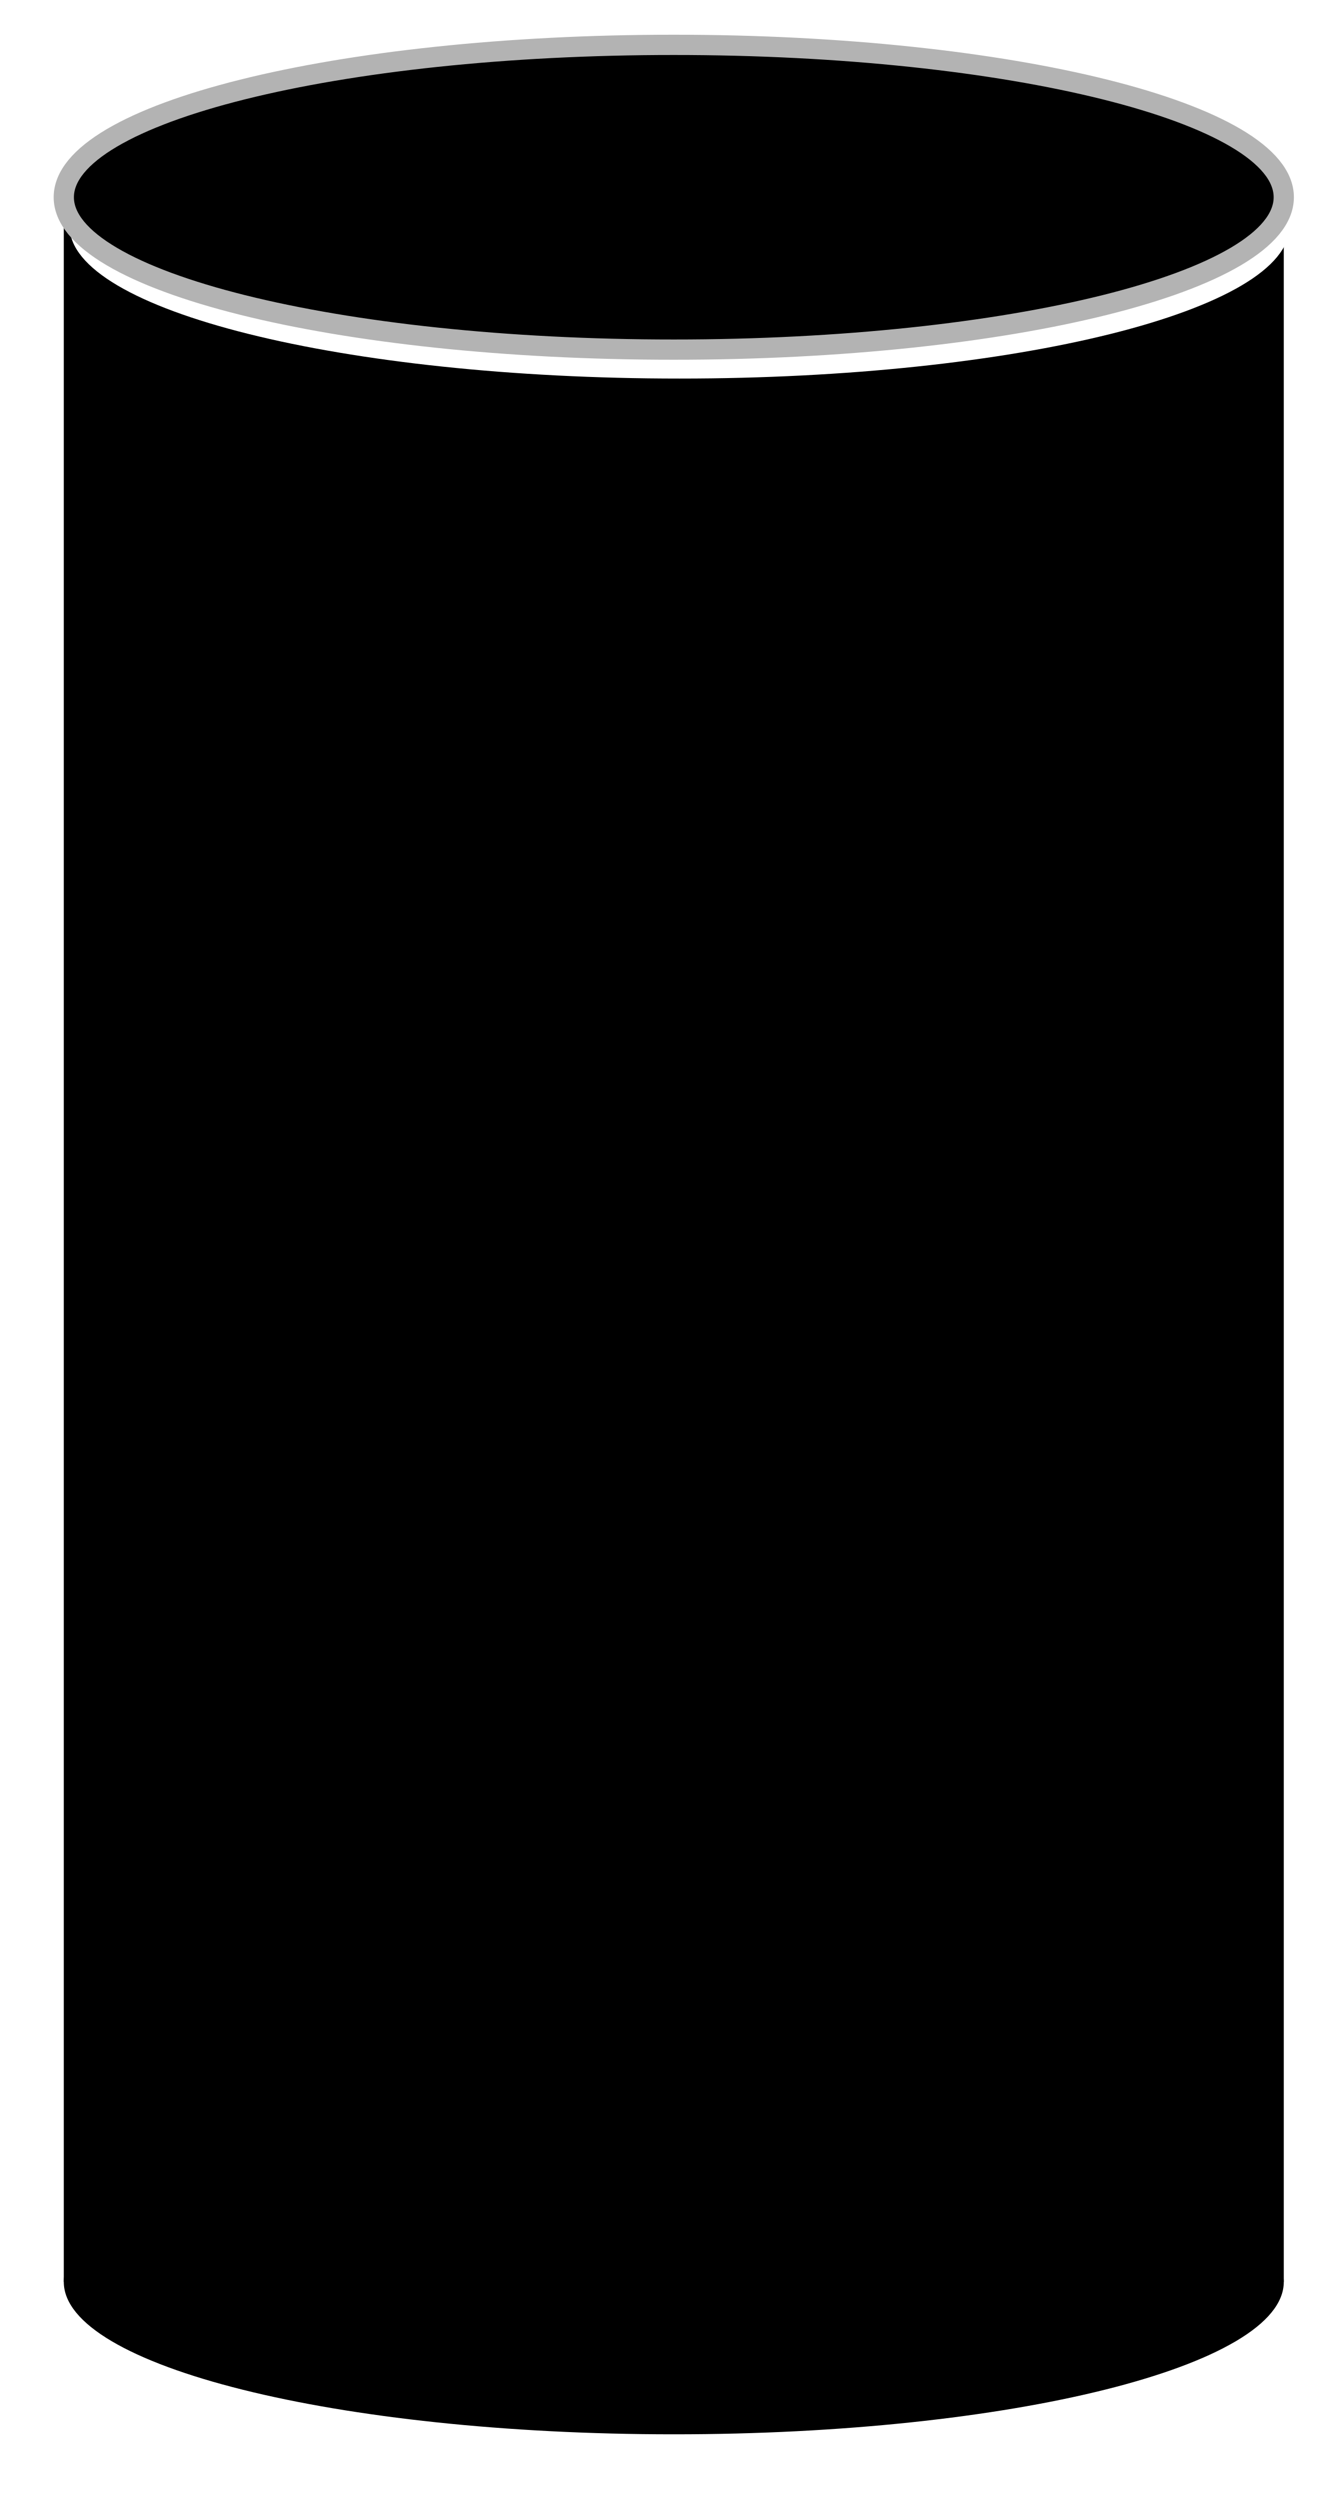 <?xml version="1.0" encoding="UTF-8" standalone="no"?>
<!DOCTYPE svg PUBLIC "-//W3C//DTD SVG 1.1//EN" "http://www.w3.org/Graphics/SVG/1.1/DTD/svg11.dtd">
<svg version="1.1" xmlns="http://www.w3.org/2000/svg" xmlns:xlink="http://www.w3.org/1999/xlink" preserveAspectRatio="xMidYMid meet" viewBox="0 0 231 432" width="231" height="432"><defs><path d="M-234.93 -464.05L-234.93 -95.23L-461.2 -95.23L-461.2 -464.05L-234.93 -464.05Z" id="cC6TroDld"></path><path d="M-348.06 -437.09C-410.51 -437.09 -461.2 -449.18 -461.2 -464.05C-461.2 -478.93 -410.51 -491.01 -348.06 -491.01C-285.62 -491.01 -234.93 -478.93 -234.93 -464.05C-234.93 -449.18 -285.62 -437.09 -348.06 -437.09Z" id="e3CQmlJas"></path><path d="M-348.06 -437.09C-410.51 -437.09 -461.2 -449.18 -461.2 -464.05C-461.2 -478.93 -410.51 -491.01 -348.06 -491.01C-285.62 -491.01 -234.93 -478.93 -234.93 -464.05C-234.93 -449.18 -285.62 -437.09 -348.06 -437.09Z" id="b1803OD19f"></path><path d="M-348.06 -68.28C-410.51 -68.28 -461.2 -80.35 -461.2 -95.23C-461.2 -110.1 -410.51 -122.18 -348.06 -122.18C-285.62 -122.18 -234.93 -110.1 -234.93 -95.23C-234.93 -80.35 -285.62 -68.28 -348.06 -68.28Z" id="c3CfQp79Ep"></path><path d="M549.34 -271.67L549.34 86.98L338.41 86.98L338.41 -271.67L549.34 -271.67Z" id="a3tc7Ptwv"></path><path d="M443.88 -245.46C385.67 -245.46 338.41 -257.21 338.41 -271.67C338.41 -286.14 385.67 -297.89 443.88 -297.89C502.09 -297.89 549.34 -286.14 549.34 -271.67C549.34 -257.21 502.09 -245.46 443.88 -245.46Z" id="awrz9L2GV"></path><path d="M443.88 -245.46C385.67 -245.46 338.41 -257.21 338.41 -271.67C338.41 -286.14 385.67 -297.89 443.88 -297.89C502.09 -297.89 549.34 -286.14 549.34 -271.67C549.34 -257.21 502.09 -245.46 443.88 -245.46Z" id="b6wXrk4KjR"></path><path d="M443.88 113.18C385.67 113.18 338.41 101.45 338.41 86.98C338.41 72.51 385.67 60.77 443.88 60.77C502.09 60.77 549.34 72.51 549.34 86.98C549.34 101.45 502.09 113.18 443.88 113.18Z" id="c1M9vy7nO8"></path><path d="M-183.43 713.13L-183.43 1081.95L-409.7 1081.95L-409.7 713.13L-183.43 713.13Z" id="aofYgdTJ1"></path><path d="M-296.57 740.09C-359.01 740.09 -409.7 728.01 -409.7 713.14C-409.7 698.26 -359.01 686.18 -296.57 686.18C-234.13 686.18 -183.43 698.26 -183.43 713.14C-183.43 728.01 -234.13 740.09 -296.57 740.09Z" id="b9FYEdlgS"></path><path d="M-296.57 740.09C-359.01 740.09 -409.7 728.01 -409.7 713.14C-409.7 698.26 -359.01 686.18 -296.57 686.18C-234.13 686.18 -183.43 698.26 -183.43 713.14C-183.43 728.01 -234.13 740.09 -296.57 740.09Z" id="b8izVaLAh"></path><path d="M-296.57 1108.91C-359.01 1108.91 -409.7 1096.83 -409.7 1081.95C-409.7 1067.08 -359.01 1055 -296.57 1055C-234.13 1055 -183.43 1067.08 -183.43 1081.95C-183.43 1096.83 -234.13 1108.91 -296.57 1108.91Z" id="a1pWuQfxxX"></path><path d="M221.97 34.08L221.97 394.29L11.03 394.29L11.03 34.08L221.97 34.08Z" id="d2CZVwZOZf"></path><path d="M116.5 60.41C58.29 60.41 11.03 48.61 11.03 34.08C11.03 19.55 58.29 7.75 116.5 7.75C174.71 7.75 221.97 19.55 221.97 34.08C221.97 48.61 174.71 60.41 116.5 60.41Z" id="b3hKehnMry"></path><path d="M116.5 60.41C58.29 60.41 11.03 48.61 11.03 34.08C11.03 19.55 58.29 7.75 116.5 7.75C174.71 7.75 221.97 19.55 221.97 34.08C221.97 48.61 174.71 60.41 116.5 60.41Z" id="bZT47YC3"></path><path d="M116.5 420.62C58.29 420.62 11.03 408.83 11.03 394.29C11.03 379.77 58.29 367.97 116.5 367.97C174.71 367.97 221.97 379.77 221.97 394.29C221.97 408.83 174.71 420.62 116.5 420.62Z" id="a6ycuNTp0"></path></defs><g><g><g><g><use xlink:href="#cC6TroDld" opacity="1" fill="#656566" fill-opacity="1"></use><g><use xlink:href="#cC6TroDld" opacity="1" fill-opacity="0" stroke="#000000" stroke-width="1" stroke-opacity="0"></use></g></g><g><use xlink:href="#e3CQmlJas" opacity="1" fill="#a2a2a2" fill-opacity="1"></use><g><use xlink:href="#e3CQmlJas" opacity="1" fill-opacity="0" stroke="#000000" stroke-width="1" stroke-opacity="0"></use></g></g><g><use xlink:href="#b1803OD19f" opacity="1" fill="#000000" fill-opacity="0"></use><g><use xlink:href="#b1803OD19f" opacity="1" fill-opacity="0" stroke="#000000" stroke-width="3.5" stroke-opacity="1"></use></g></g><g><use xlink:href="#c3CfQp79Ep" opacity="1" fill="#656566" fill-opacity="1"></use><g><use xlink:href="#c3CfQp79Ep" opacity="1" fill-opacity="0" stroke="#000000" stroke-width="1" stroke-opacity="0"></use></g></g></g><g><g><filter id="shadow3131697" x="263.41" y="-346.67" width="361.93" height="513.64" filterUnits="userSpaceOnUse" primitiveUnits="userSpaceOnUse"><feFlood></feFlood><feComposite in2="SourceAlpha" operator="in"></feComposite><feGaussianBlur stdDeviation="5.39"></feGaussianBlur><feOffset dx="1" dy="5" result="afterOffset"></feOffset><feFlood flood-color="#2720d7" flood-opacity="0.5"></feFlood><feComposite in2="afterOffset" operator="in"></feComposite><feMorphology operator="dilate" radius="7"></feMorphology><feComposite in2="SourceAlpha" operator="out"></feComposite></filter><path d="M549.34 -271.67L549.34 86.98L338.41 86.98L338.41 -271.67L549.34 -271.67Z" id="aASD5iqM1" fill="white" fill-opacity="1" filter="url(#shadow3131697)"></path></g><use xlink:href="#a3tc7Ptwv" opacity="1" fill="#656566" fill-opacity="1"></use><g><use xlink:href="#a3tc7Ptwv" opacity="1" fill-opacity="0" stroke="#000000" stroke-width="1" stroke-opacity="0"></use></g></g><g><g><filter id="shadow4061041" x="267.41" y="-368.89" width="353.93" height="195.43" filterUnits="userSpaceOnUse" primitiveUnits="userSpaceOnUse"><feFlood></feFlood><feComposite in2="SourceAlpha" operator="in"></feComposite><feGaussianBlur stdDeviation="5.39"></feGaussianBlur><feOffset dx="1" dy="1" result="afterOffset"></feOffset><feFlood flood-color="#2720d7" flood-opacity="0.5"></feFlood><feComposite in2="afterOffset" operator="in"></feComposite><feMorphology operator="dilate" radius="7"></feMorphology><feComposite in2="SourceAlpha" operator="out"></feComposite></filter><path d="M443.88 -245.46C385.67 -245.46 338.41 -257.21 338.41 -271.67C338.41 -286.14 385.67 -297.89 443.88 -297.89C502.09 -297.89 549.34 -286.14 549.34 -271.67C549.34 -257.21 502.09 -245.46 443.88 -245.46Z" id="g1X9q9DGhO" fill="white" fill-opacity="1" filter="url(#shadow4061041)"></path></g><use xlink:href="#awrz9L2GV" opacity="1" fill="#a2a2a2" fill-opacity="1"></use><g><use xlink:href="#awrz9L2GV" opacity="1" fill-opacity="0" stroke="#000000" stroke-width="1" stroke-opacity="0"></use></g></g><g><use xlink:href="#b6wXrk4KjR" opacity="1" fill="#000000" fill-opacity="0"></use><g><use xlink:href="#b6wXrk4KjR" opacity="1" fill-opacity="0" stroke="#000000" stroke-width="3.5" stroke-opacity="1"></use></g></g><g><g><filter id="shadow5704629" x="263.41" y="-14.23" width="360.93" height="214.42" filterUnits="userSpaceOnUse" primitiveUnits="userSpaceOnUse"><feFlood></feFlood><feComposite in2="SourceAlpha" operator="in"></feComposite><feGaussianBlur stdDeviation="5.29"></feGaussianBlur><feOffset dx="0" dy="12" result="afterOffset"></feOffset><feFlood flood-color="#2720d7" flood-opacity="0.5"></feFlood><feComposite in2="afterOffset" operator="in"></feComposite><feMorphology operator="dilate" radius="2"></feMorphology><feComposite in2="SourceAlpha" operator="out"></feComposite></filter><path d="M443.88 113.18C385.67 113.18 338.41 101.45 338.41 86.98C338.41 72.51 385.67 60.77 443.88 60.77C502.09 60.77 549.34 72.51 549.34 86.98C549.34 101.45 502.09 113.18 443.88 113.18Z" id="b4mRTRBuyV" fill="white" fill-opacity="1" filter="url(#shadow5704629)"></path></g><use xlink:href="#c1M9vy7nO8" opacity="1" fill="#656566" fill-opacity="1"></use><g><use xlink:href="#c1M9vy7nO8" opacity="1" fill-opacity="0" stroke="#000000" stroke-width="1" stroke-opacity="0"></use></g></g><g><g><use xlink:href="#aofYgdTJ1" opacity="1" fill="#000000" fill-opacity="1"></use><g><use xlink:href="#aofYgdTJ1" opacity="1" fill-opacity="0" stroke="#000000" stroke-width="1" stroke-opacity="0"></use></g></g><g><use xlink:href="#b9FYEdlgS" opacity="1" fill="#000000" fill-opacity="1"></use><g><use xlink:href="#b9FYEdlgS" opacity="1" fill-opacity="0" stroke="#b3b3b3" stroke-width="1" stroke-opacity="1"></use></g></g><g><use xlink:href="#b8izVaLAh" opacity="1" fill="#000000" fill-opacity="0"></use><g><use xlink:href="#b8izVaLAh" opacity="1" fill-opacity="0" stroke="#b3b3b3" stroke-width="3.5" stroke-opacity="1"></use></g></g><g><use xlink:href="#a1pWuQfxxX" opacity="1" fill="#000000" fill-opacity="1"></use><g><use xlink:href="#a1pWuQfxxX" opacity="1" fill-opacity="0" stroke="#000000" stroke-width="1" stroke-opacity="0"></use></g></g></g><g><g><g><filter id="shadow103720" x="-63.97" y="-40.92" width="361.93" height="515.21" filterUnits="userSpaceOnUse" primitiveUnits="userSpaceOnUse"><feFlood></feFlood><feComposite in2="SourceAlpha" operator="in"></feComposite><feGaussianBlur stdDeviation="5.39"></feGaussianBlur><feOffset dx="1" dy="5" result="afterOffset"></feOffset><feFlood flood-color="#271fd7" flood-opacity="0.5"></feFlood><feComposite in2="afterOffset" operator="in"></feComposite><feMorphology operator="dilate" radius="7"></feMorphology><feComposite in2="SourceAlpha" operator="out"></feComposite></filter><path d="M221.97 34.08L221.97 394.29L11.03 394.29L11.03 34.08L221.97 34.08Z" id="bMo52KL1H" fill="white" fill-opacity="1" filter="url(#shadow103720)"></path></g><use xlink:href="#d2CZVwZOZf" opacity="1" fill="#000000" fill-opacity="1"></use><g><use xlink:href="#d2CZVwZOZf" opacity="1" fill-opacity="0" stroke="#000000" stroke-width="1" stroke-opacity="0"></use></g></g><g><g><filter id="shadow3244621" x="-63.97" y="-67.25" width="361.93" height="207.66" filterUnits="userSpaceOnUse" primitiveUnits="userSpaceOnUse"><feFlood></feFlood><feComposite in2="SourceAlpha" operator="in"></feComposite><feGaussianBlur stdDeviation="5.39"></feGaussianBlur><feOffset dx="1" dy="5" result="afterOffset"></feOffset><feFlood flood-color="#271fd7" flood-opacity="0.5"></feFlood><feComposite in2="afterOffset" operator="in"></feComposite><feMorphology operator="dilate" radius="7"></feMorphology><feComposite in2="SourceAlpha" operator="out"></feComposite></filter><path d="M116.5 60.41C58.29 60.41 11.03 48.61 11.03 34.08C11.03 19.55 58.29 7.75 116.5 7.75C174.71 7.75 221.97 19.55 221.97 34.08C221.97 48.61 174.71 60.41 116.5 60.41Z" id="a3Ykuxjges" fill="white" fill-opacity="1" filter="url(#shadow3244621)"></path></g><use xlink:href="#b3hKehnMry" opacity="1" fill="#000000" fill-opacity="1"></use><g><use xlink:href="#b3hKehnMry" opacity="1" fill-opacity="0" stroke="#b3b3b3" stroke-width="1" stroke-opacity="1"></use></g></g><g><use xlink:href="#bZT47YC3" opacity="1" fill="#000000" fill-opacity="0"></use><g><use xlink:href="#bZT47YC3" opacity="1" fill-opacity="0" stroke="#b3b3b3" stroke-width="3.5" stroke-opacity="1"></use></g></g><g><g><filter id="shadow6996031" x="-63.97" y="292.97" width="361.93" height="214.65" filterUnits="userSpaceOnUse" primitiveUnits="userSpaceOnUse"><feFlood></feFlood><feComposite in2="SourceAlpha" operator="in"></feComposite><feGaussianBlur stdDeviation="5.29"></feGaussianBlur><feOffset dx="1" dy="12" result="afterOffset"></feOffset><feFlood flood-color="#271fd7" flood-opacity="0.5"></feFlood><feComposite in2="afterOffset" operator="in"></feComposite><feMorphology operator="dilate" radius="2"></feMorphology><feComposite in2="SourceAlpha" operator="out"></feComposite></filter><path d="M116.5 420.62C58.29 420.62 11.03 408.83 11.03 394.29C11.03 379.77 58.29 367.97 116.5 367.97C174.71 367.97 221.97 379.77 221.97 394.29C221.97 408.83 174.71 420.62 116.5 420.62Z" id="d79ivvEAn" fill="white" fill-opacity="1" filter="url(#shadow6996031)"></path></g><use xlink:href="#a6ycuNTp0" opacity="1" fill="#000000" fill-opacity="1"></use><g><use xlink:href="#a6ycuNTp0" opacity="1" fill-opacity="0" stroke="#000000" stroke-width="1" stroke-opacity="0"></use></g></g></g></g></g></svg>